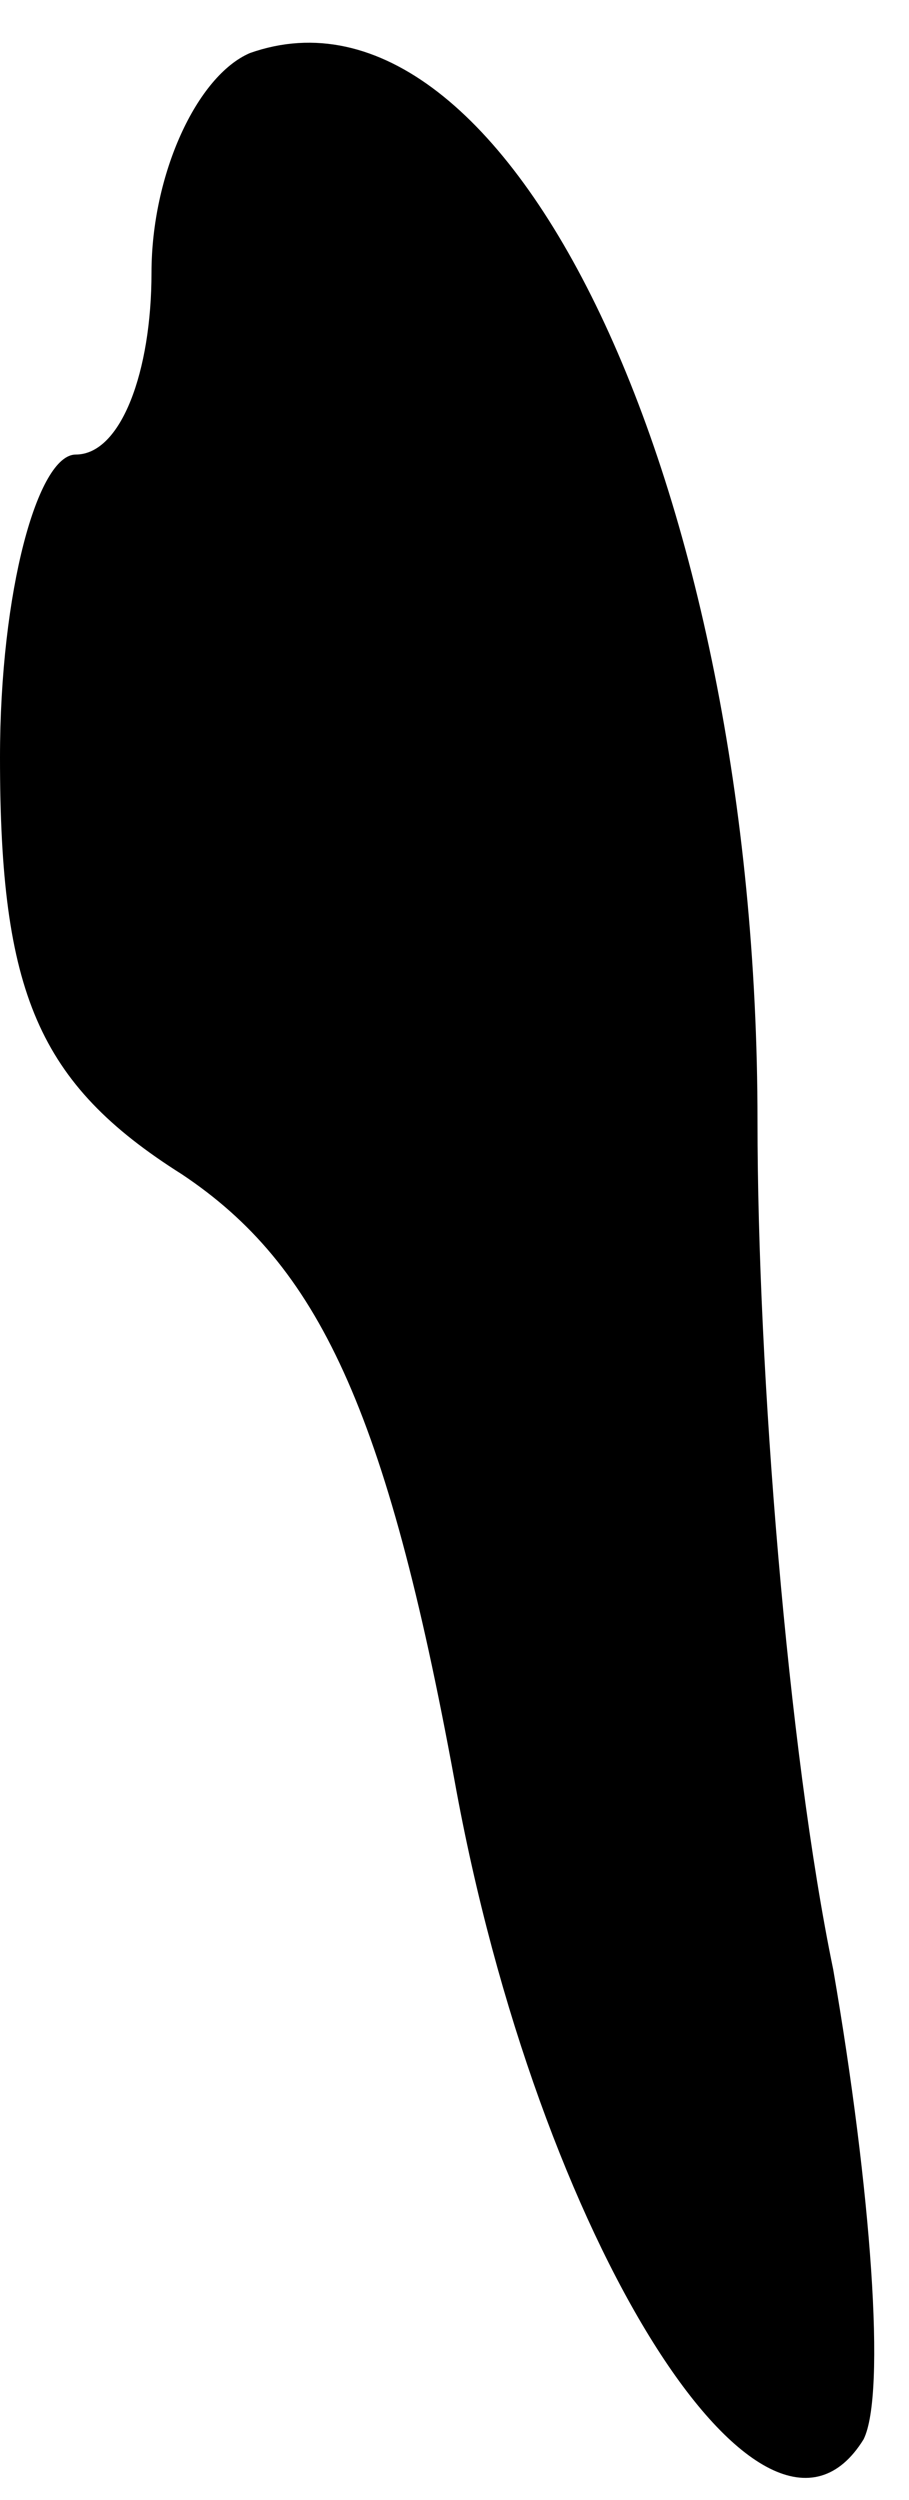 <?xml version="1.0" standalone="no"?>
<!DOCTYPE svg PUBLIC "-//W3C//DTD SVG 20010904//EN"
 "http://www.w3.org/TR/2001/REC-SVG-20010904/DTD/svg10.dtd">
<svg version="1.0" xmlns="http://www.w3.org/2000/svg"
 width="12pt" height="33pt" viewBox="0 0 12 33"
 preserveAspectRatio="xMidYMid meet">
<g transform="translate(0,33) scale(0.1,-0.1)"
fill="#000000" stroke="none">
<path fill="#000000" stroke="none" d="M33 323 c-7 -3 -13 -16 -13 -29 0 -13
-4 -24 -10 -24 -5 0 -10 -18 -10 -40 0 -31 5 -43 24 -55 18 -12 27 -31 36 -80
11 -61 41 -108 54 -87 3 6 1 33 -4 62 -6 29 -10 79 -10 112 0 84 -33 153 -67
141z"/>
</g>
</svg>

